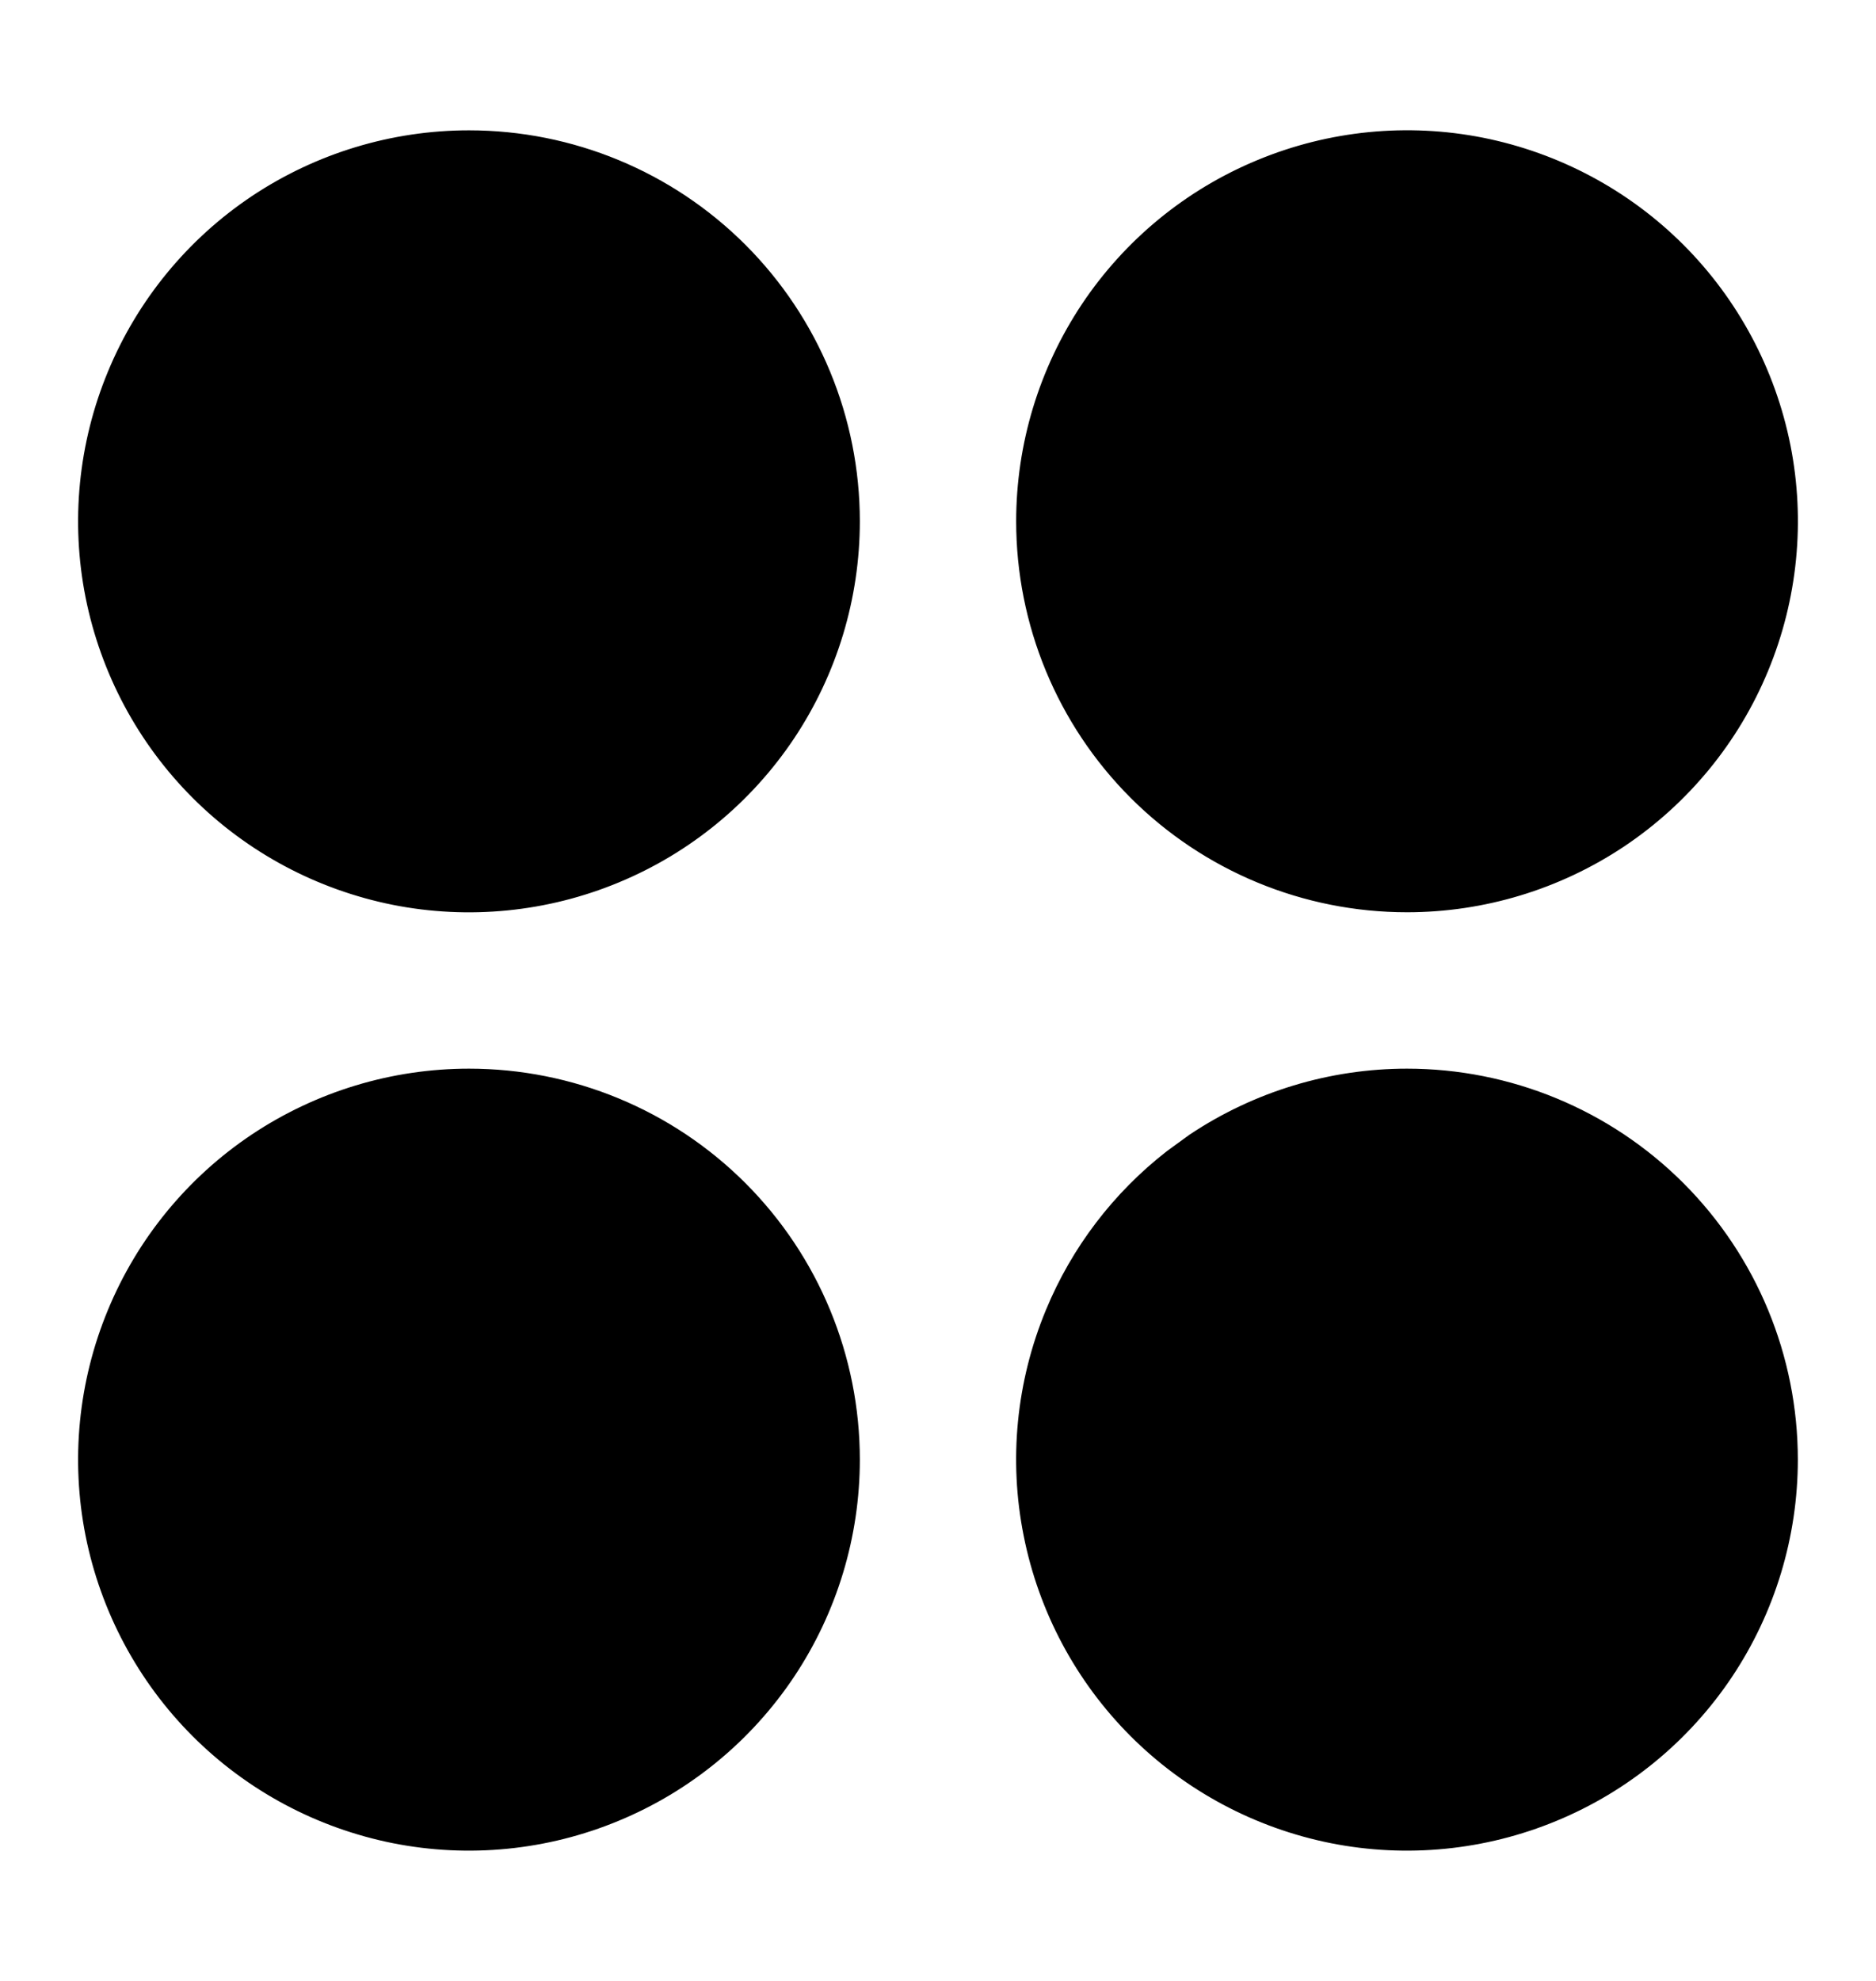 <svg width="18" height="19" viewBox="0 0 18 19" fill="none" xmlns="http://www.w3.org/2000/svg">
    <g clip-path="url(#clip0_4061_214474)">
        <path
            d="M4.5 10.625C5.395 10.625 6.254 10.98 6.887 11.613C7.52 12.246 7.875 13.105 7.875 14C7.875 14.667 7.677 15.32 7.307 15.875C6.936 16.43 6.409 16.863 5.792 17.118C5.175 17.374 4.496 17.441 3.842 17.311C3.187 17.18 2.585 16.859 2.113 16.387C1.641 15.915 1.32 15.313 1.189 14.658C1.059 14.004 1.126 13.325 1.382 12.708C1.637 12.091 2.07 11.564 2.625 11.193C3.18 10.823 3.833 10.625 4.5 10.625ZM13.5 10.625C14.395 10.625 15.254 10.98 15.887 11.613C16.52 12.246 16.875 13.105 16.875 14C16.875 14.667 16.677 15.32 16.307 15.875C15.936 16.43 15.409 16.863 14.792 17.118C14.175 17.374 13.496 17.441 12.842 17.311C12.187 17.18 11.585 16.859 11.113 16.387C10.641 15.915 10.32 15.313 10.19 14.658C10.059 14.004 10.126 13.325 10.382 12.708C10.605 12.168 10.965 11.697 11.423 11.34L11.625 11.193C12.18 10.823 12.833 10.625 13.5 10.625ZM12.208 1.882C12.825 1.626 13.504 1.559 14.158 1.689C14.813 1.82 15.415 2.141 15.887 2.613C16.359 3.085 16.68 3.687 16.811 4.342C16.941 4.996 16.874 5.675 16.618 6.292C16.363 6.909 15.93 7.436 15.375 7.807C14.82 8.177 14.167 8.375 13.5 8.375C12.605 8.375 11.746 8.02 11.113 7.387C10.48 6.754 10.125 5.895 10.125 5C10.125 4.333 10.323 3.68 10.693 3.125C11.064 2.57 11.591 2.137 12.208 1.882ZM4.5 1.625C5.395 1.625 6.254 1.98 6.887 2.613C7.52 3.246 7.875 4.105 7.875 5C7.875 5.667 7.677 6.32 7.307 6.875C6.936 7.43 6.409 7.863 5.792 8.118C5.175 8.374 4.496 8.441 3.842 8.311C3.187 8.18 2.585 7.859 2.113 7.387C1.641 6.915 1.32 6.313 1.189 5.658C1.059 5.004 1.126 4.325 1.382 3.708C1.637 3.091 2.07 2.564 2.625 2.193C3.18 1.823 3.833 1.625 4.5 1.625Z"
            fill="currentColor" stroke="currentColor" stroke-width="0.75" />
    </g>
    <defs>
        <clipPath id="clip0_4061_214474">
            <rect width="18" height="18" fill="white" transform="translate(0 0.5)" />
        </clipPath>
    </defs>
</svg>